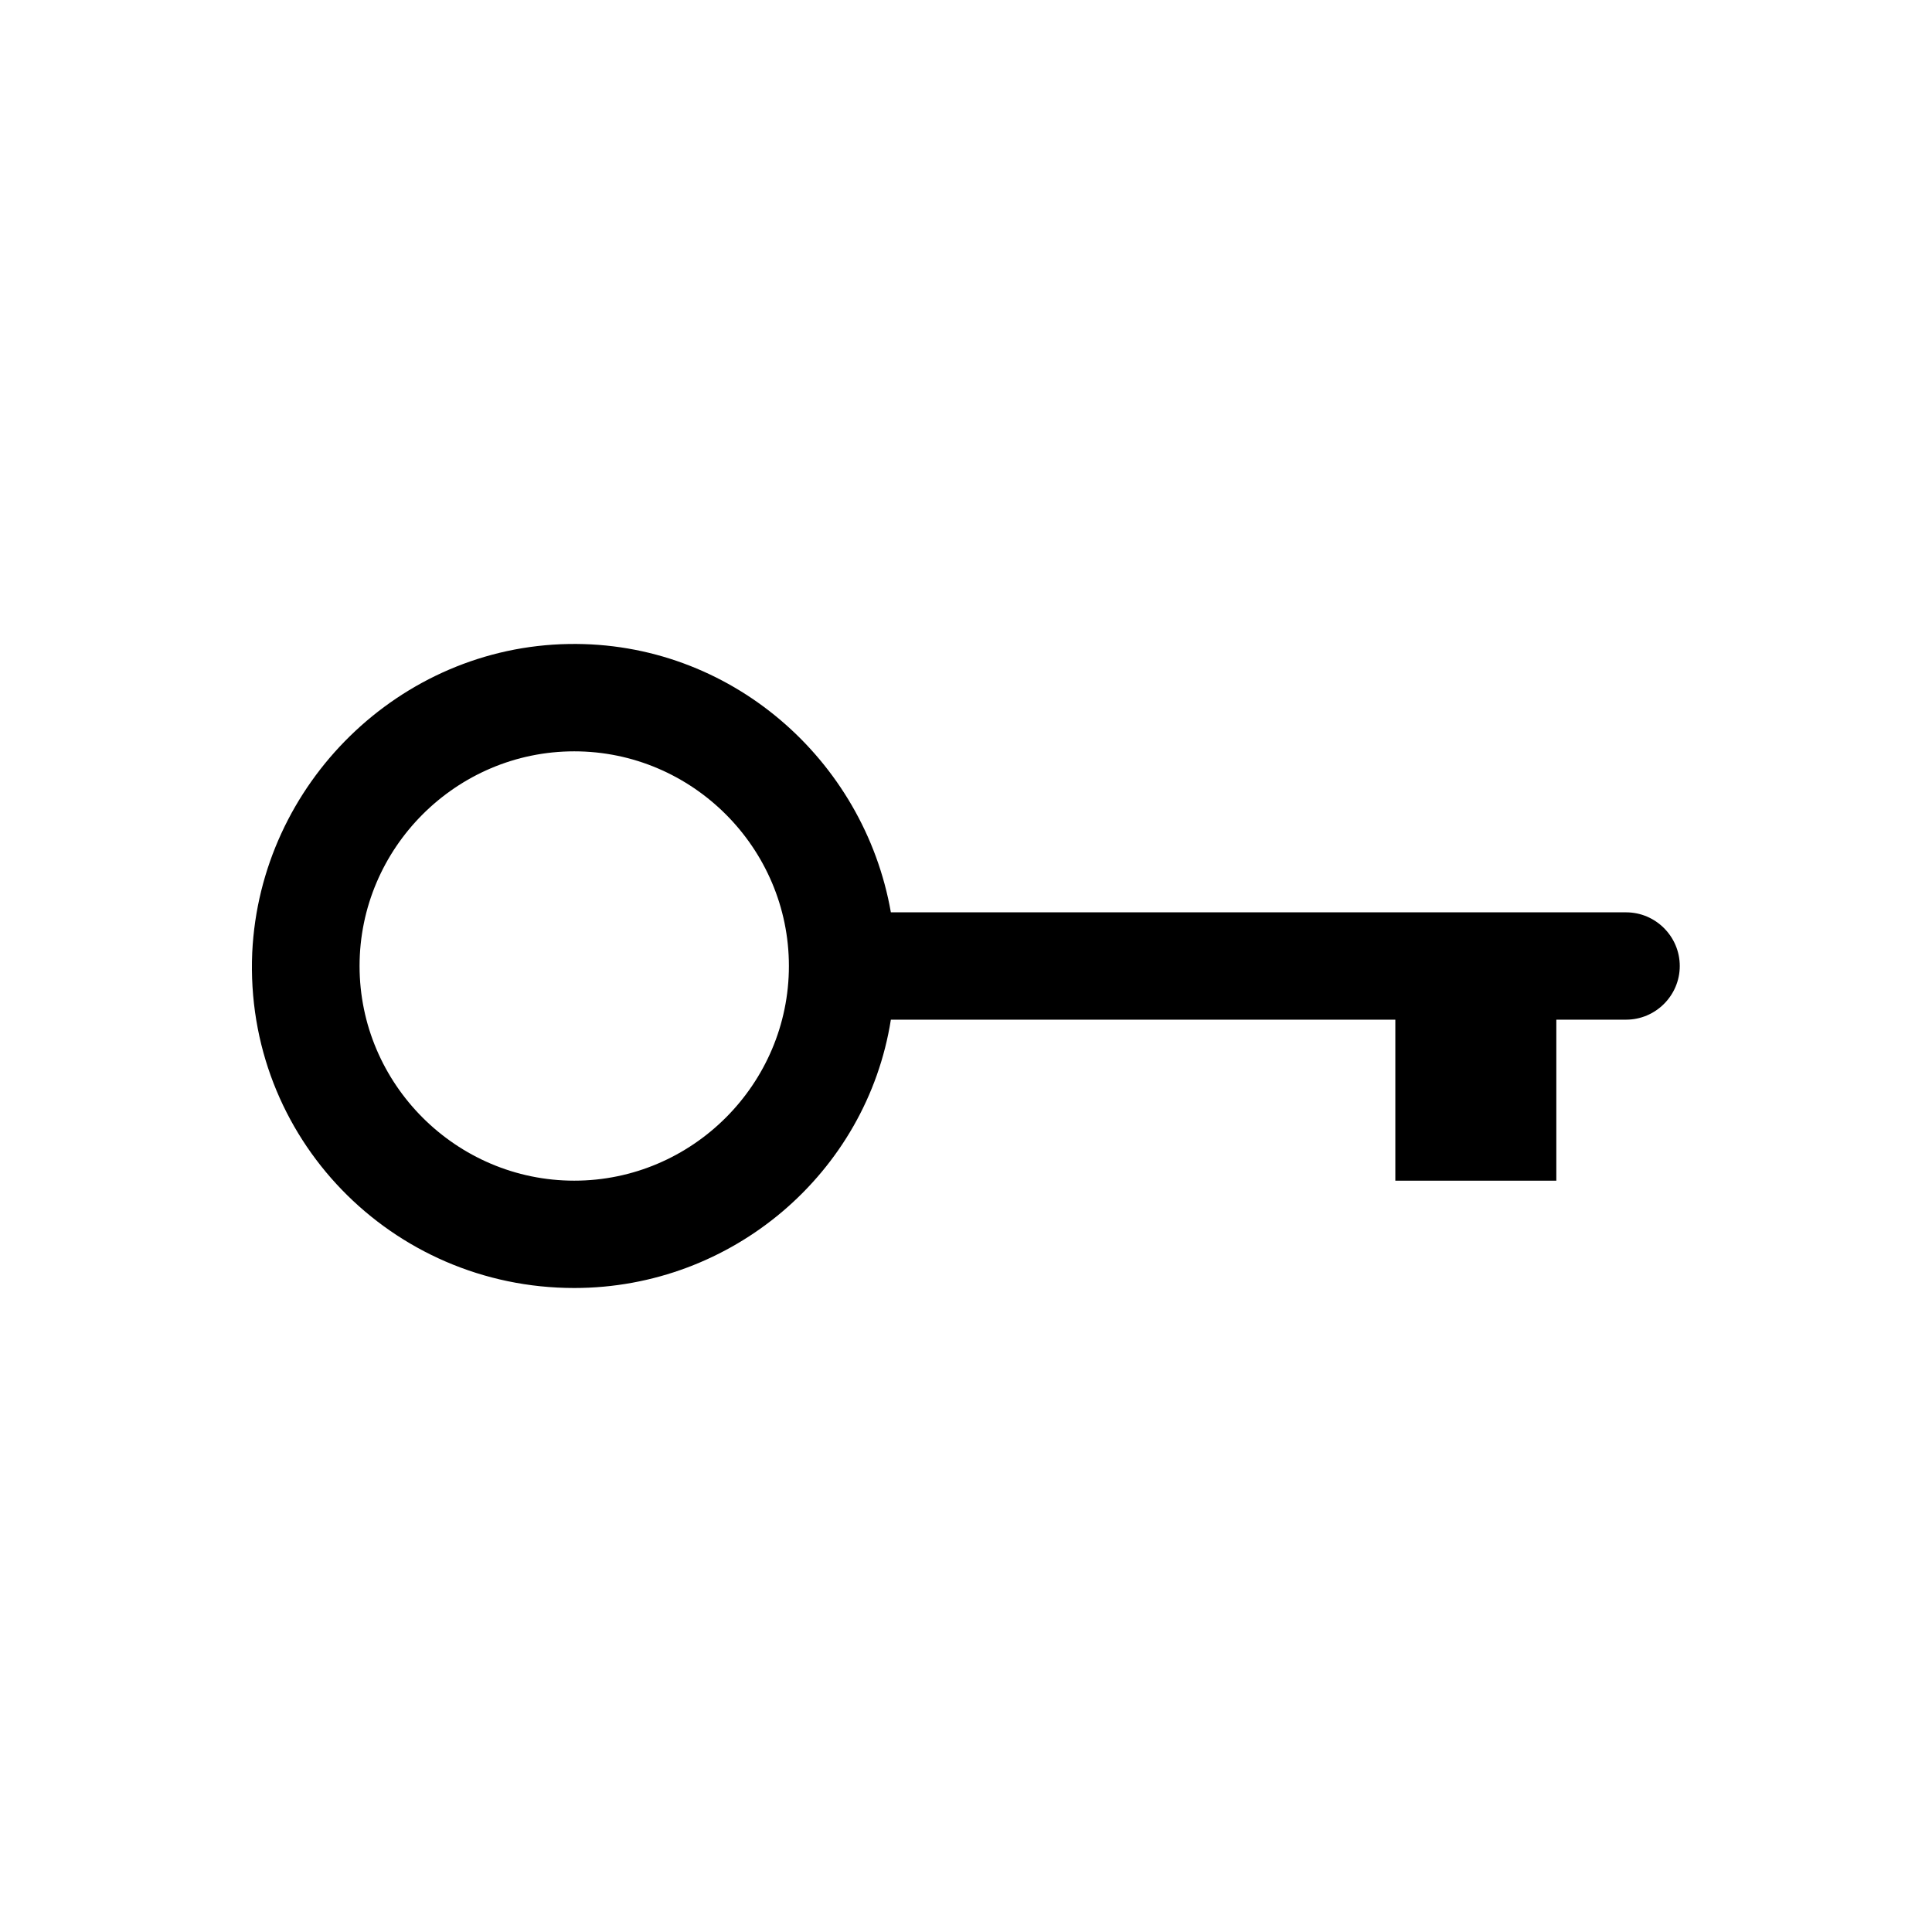 <?xml version="1.0" encoding="utf-8"?>
<!-- Generator: Adobe Illustrator 24.0.0, SVG Export Plug-In . SVG Version: 6.00 Build 0)  -->
<svg version="1.1" id="Layer_1" xmlns="http://www.w3.org/2000/svg" xmlns:xlink="http://www.w3.org/1999/xlink" x="0px" y="0px"
	 viewBox="0 0 72 72" style="enable-background:new 0 0 72 72;" xml:space="preserve">
<style type="text/css">
	.st0{fill:none;}
</style>
<title>place</title>
<rect class="st0" width="72" height="72"/>
<path d="M33.2,34c-1-5.7-6-10.1-12-10c-6.3,0.1-11.5,5.2-11.8,11.5C9.1,42.4,14.6,48,21.4,48c5.9,0,10.9-4.3,11.8-10H52v6h6v-6h2.6
	c1.1,0,2-0.9,2-2v0c0-1.1-0.9-2-2-2H33.2z M21.4,44c-4.4,0-8-3.6-8-8s3.6-8,8-8s8,3.6,8,8S25.8,44,21.4,44z"/>
</svg>
